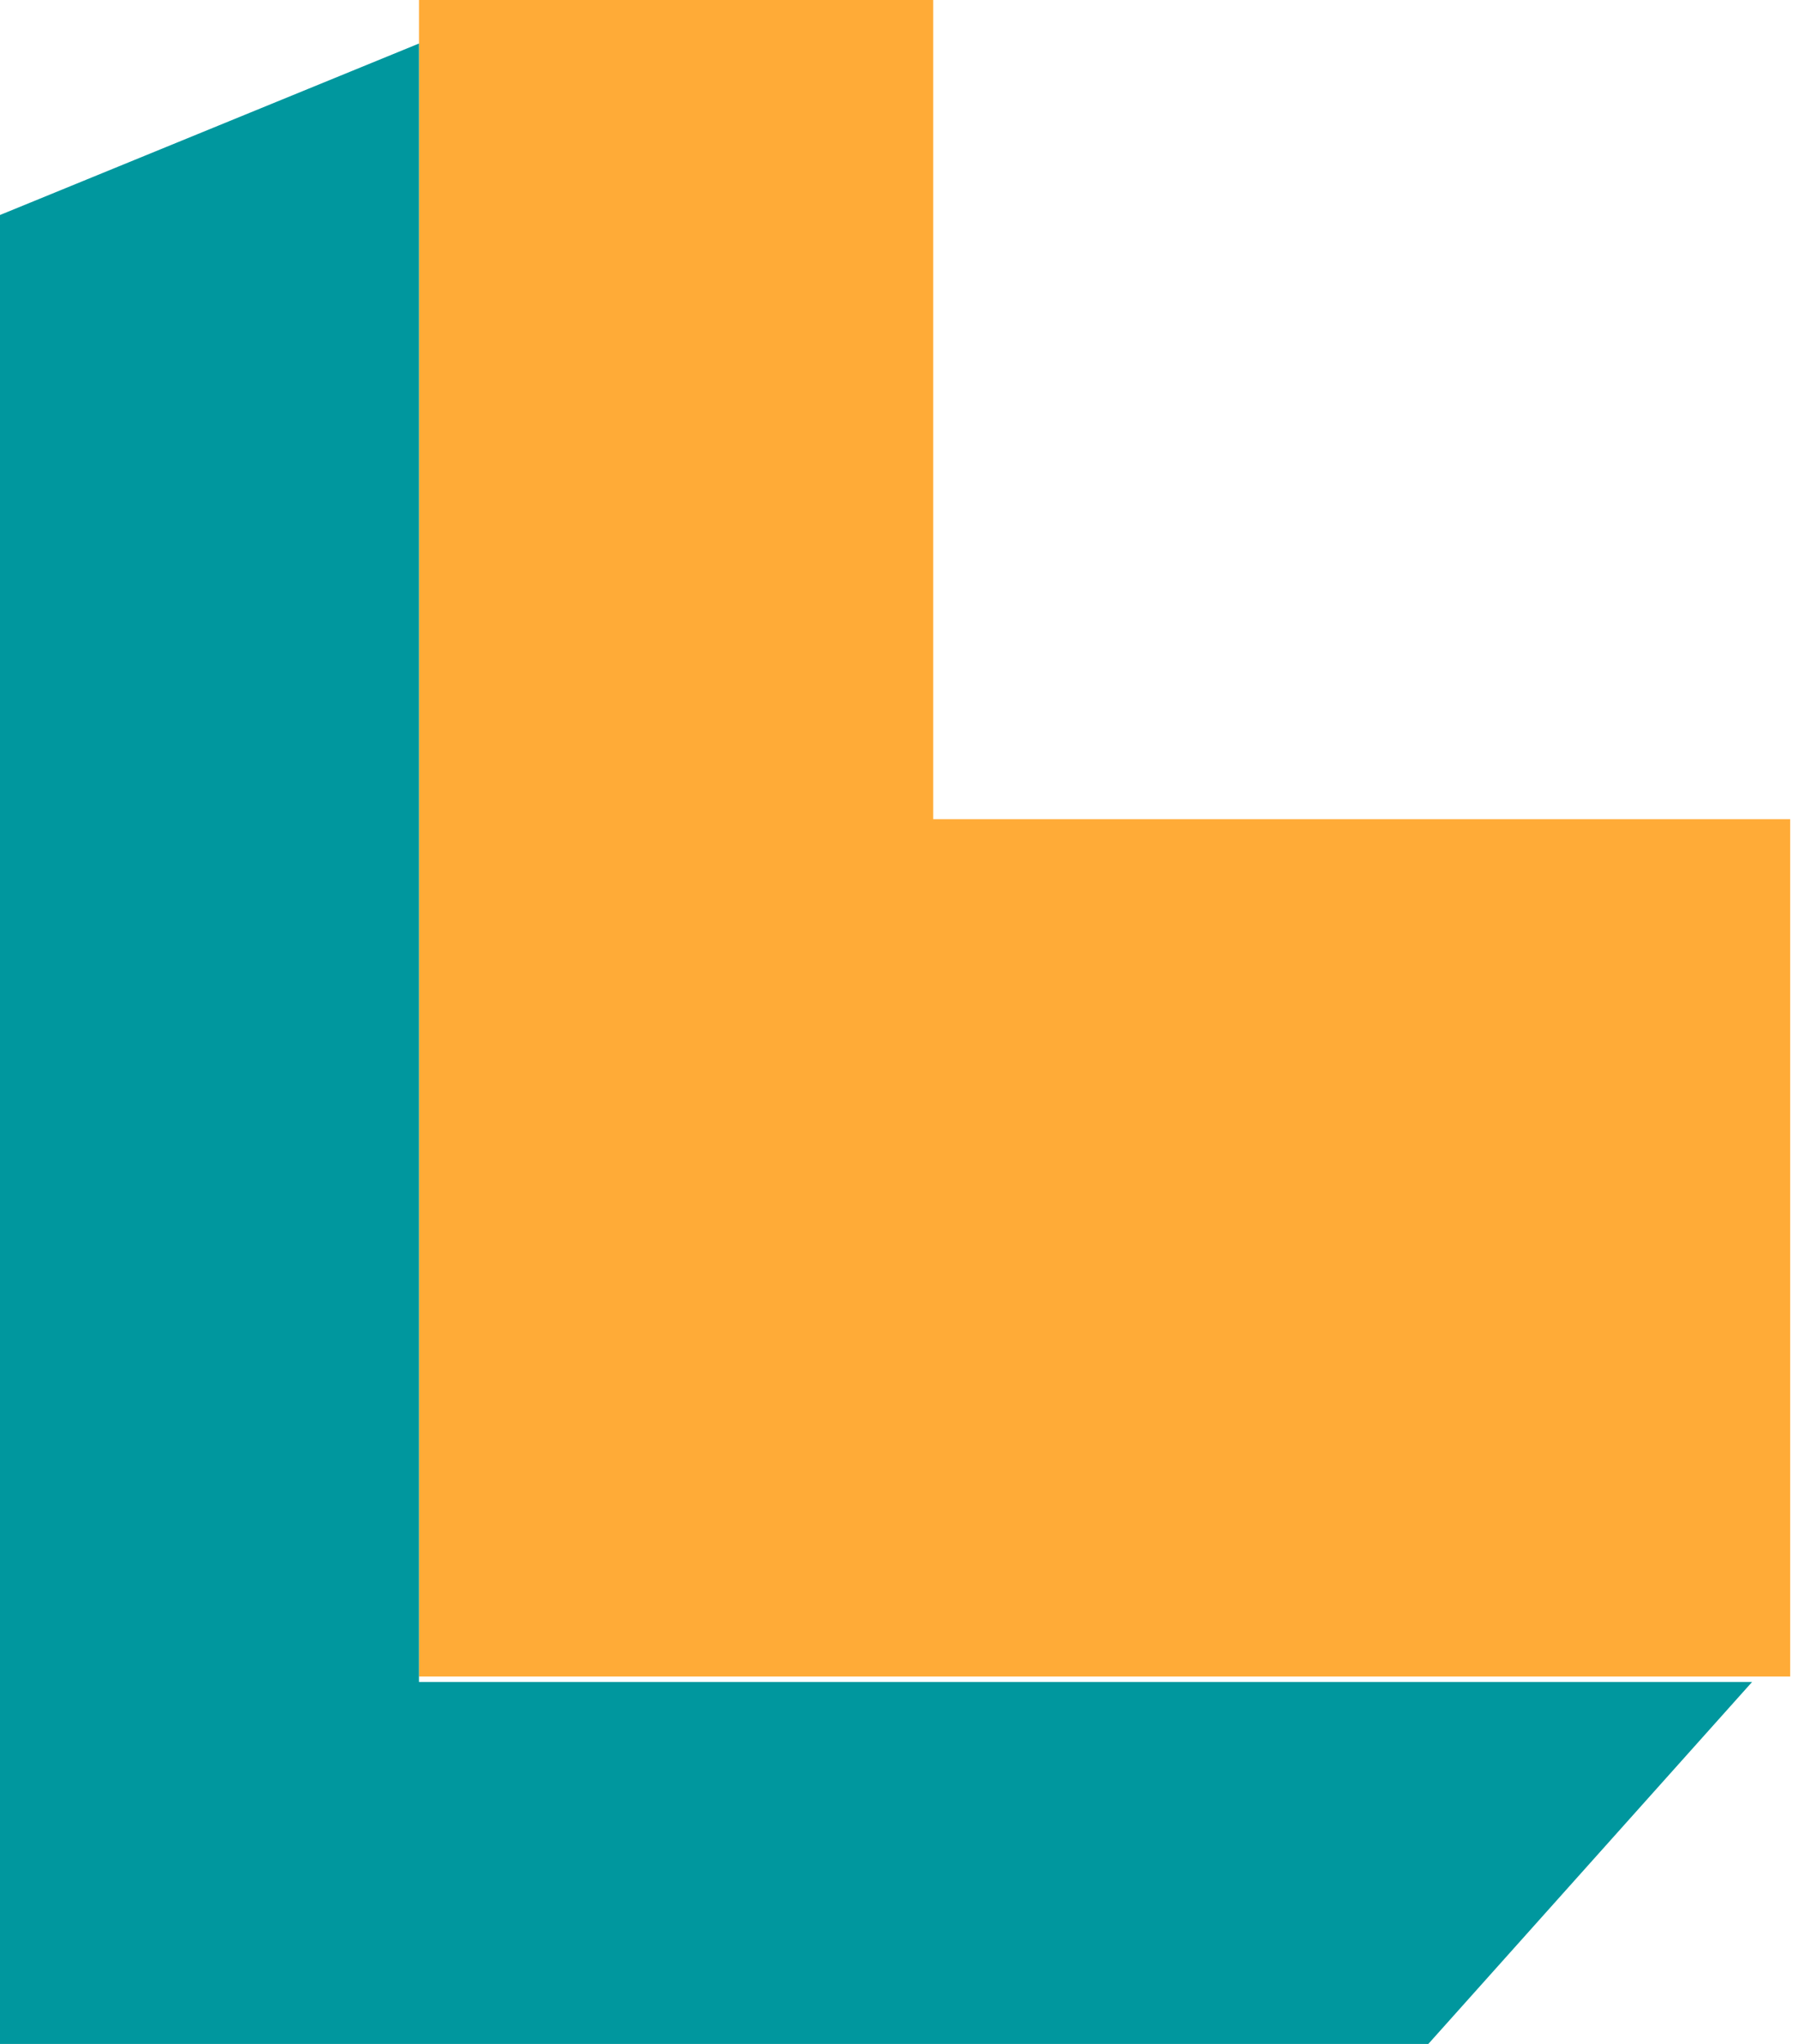 <svg width="132" height="150" viewBox="0 0 132 150" fill="none" xmlns="http://www.w3.org/2000/svg">
<path d="M30.76 123.037V0H68.51V60.12H131.426V123.037H30.76Z" fill="#FFAB37"/>
<path d="M0 15.778L30.759 3.194V123.435H128.63L104.861 150H0V15.778Z" fill="#00979E"/>
</svg>

